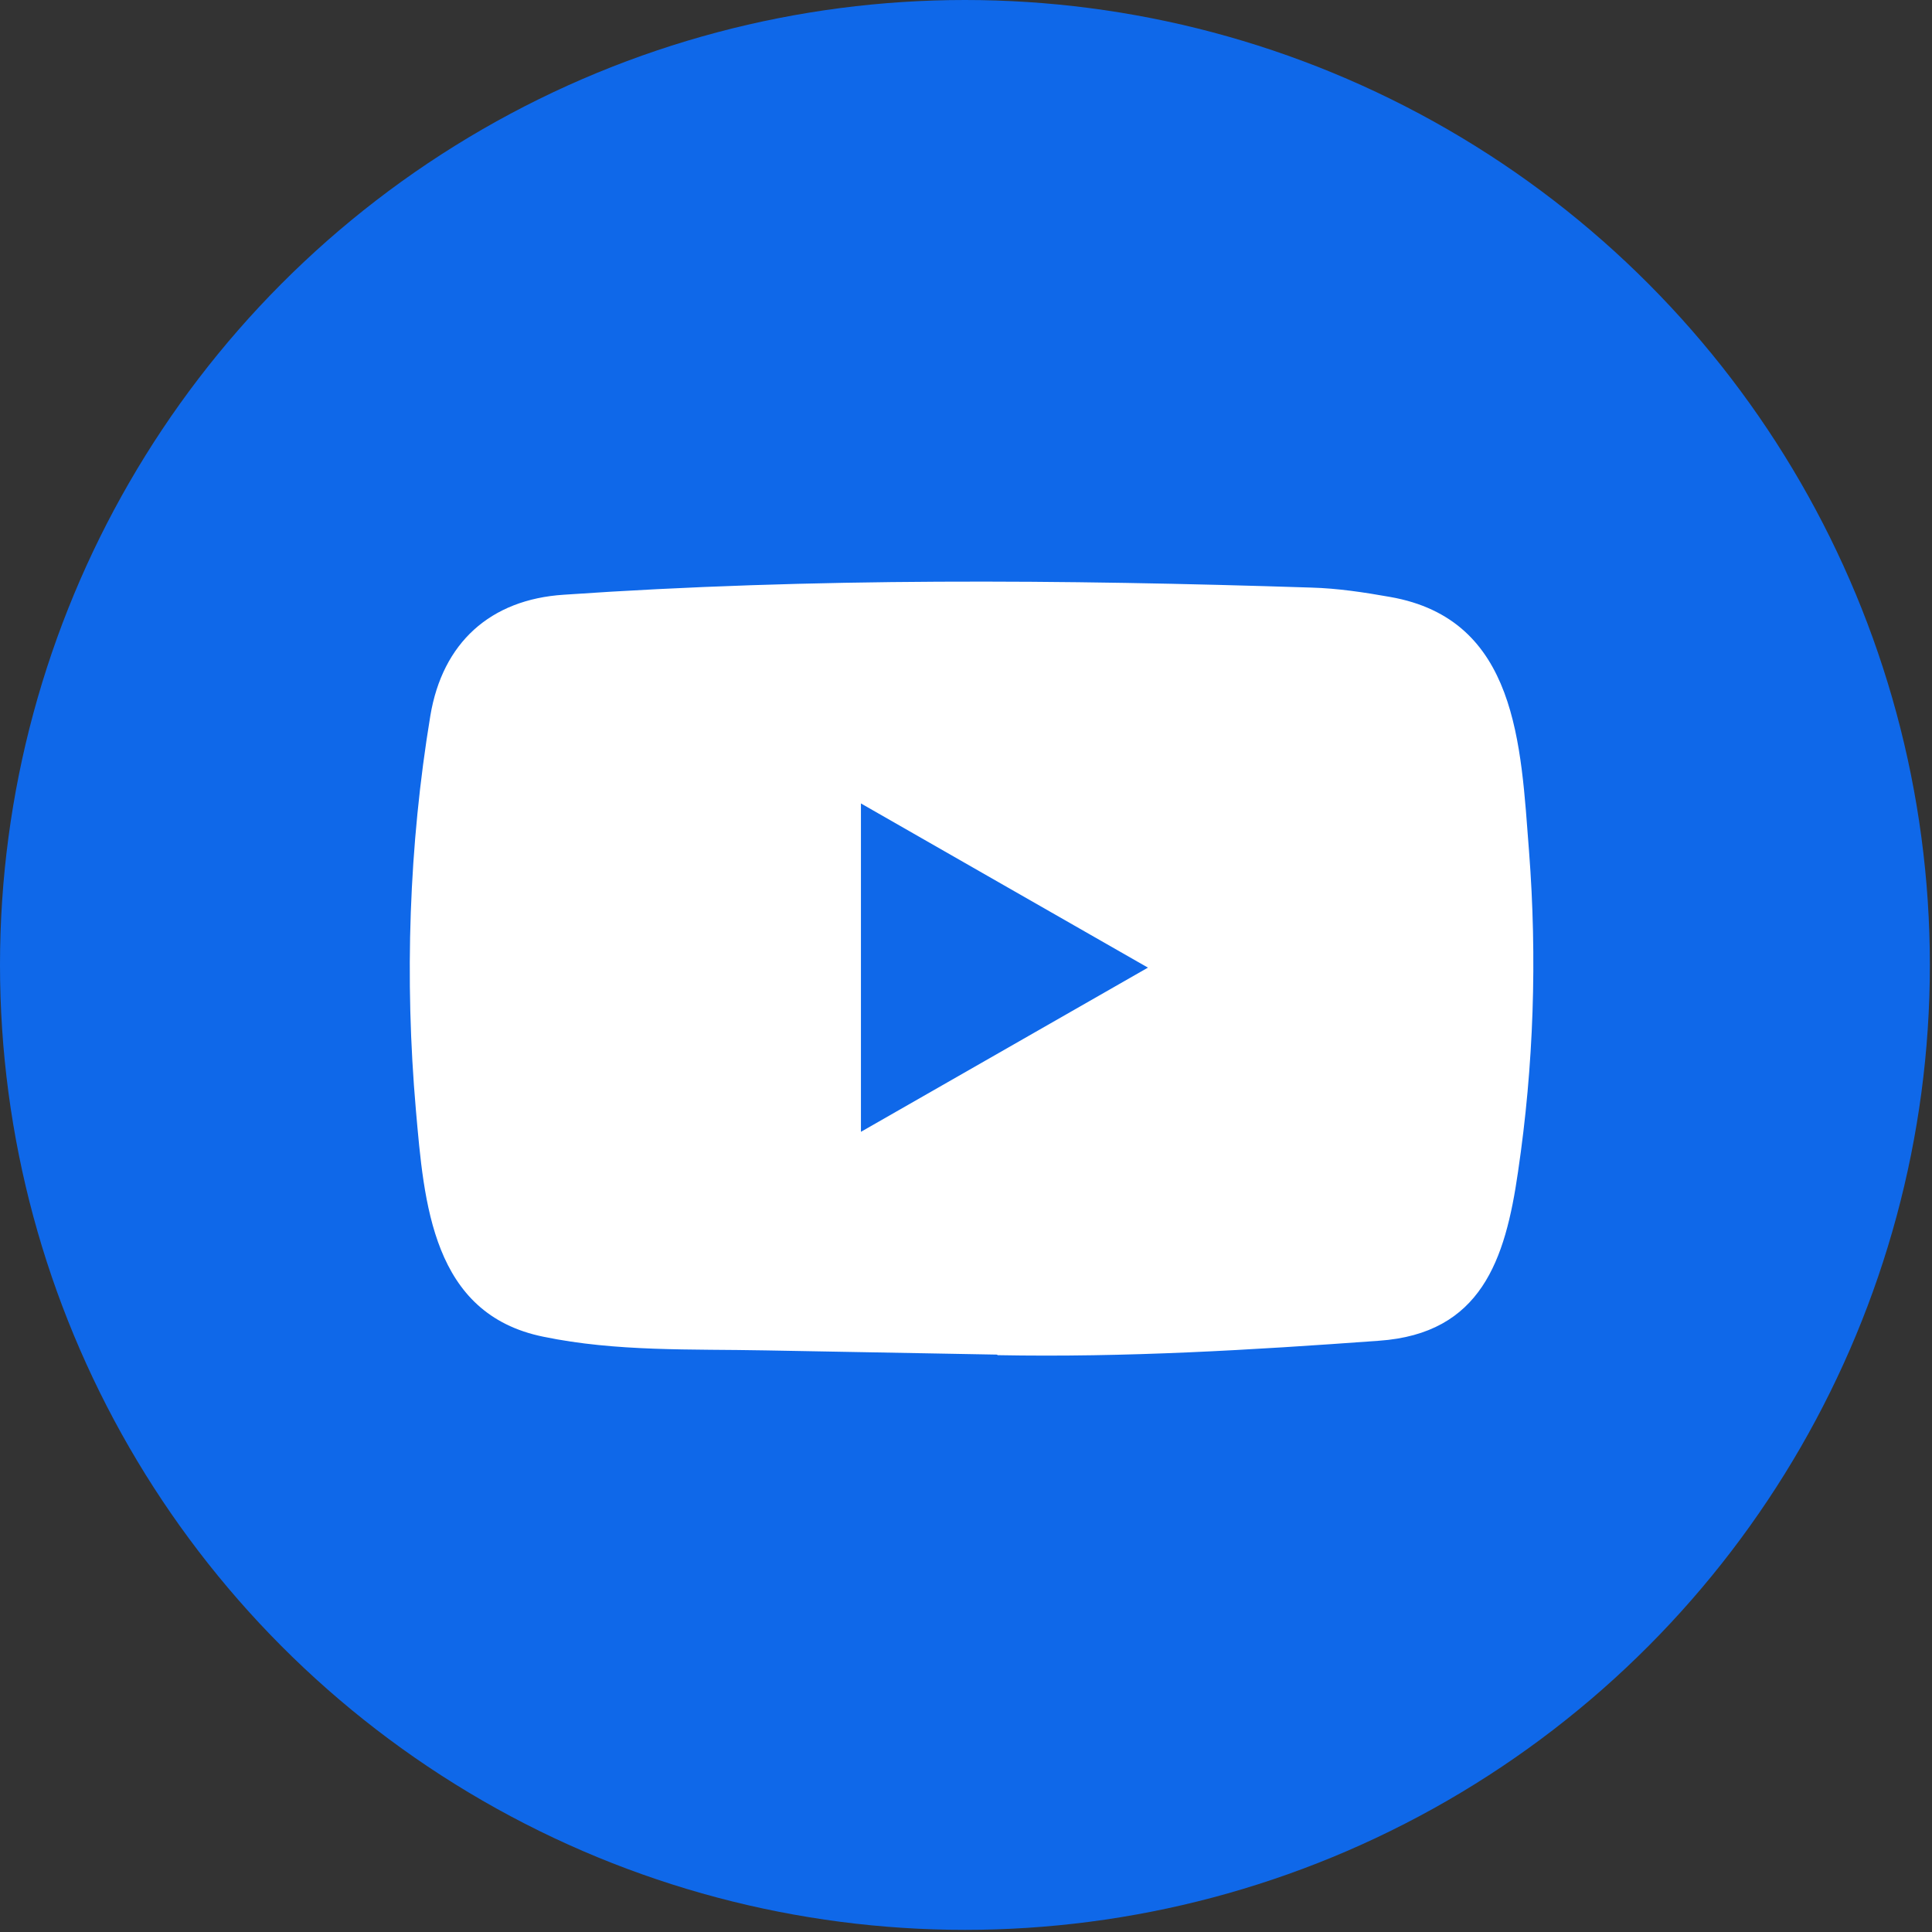 <svg width="58" height="58" viewBox="0 0 58 58" fill="none" xmlns="http://www.w3.org/2000/svg">
<rect x="0" y="0" width="58" height="58" fill="#333333" stroke="none"/>
<circle cx="28.968" cy="28.968" r="28.968" fill="#0F68E9"/>
<path d="M29.914 40.666L22.994 40.54C20.753 40.496 18.507 40.584 16.311 40.129C12.969 39.449 12.732 36.116 12.485 33.32C12.143 29.389 12.275 25.386 12.919 21.488C13.283 19.301 14.714 17.996 16.927 17.854C24.398 17.338 31.918 17.399 39.372 17.64C40.16 17.662 40.952 17.782 41.728 17.92C45.56 18.588 45.654 22.366 45.902 25.546C46.15 28.759 46.045 31.988 45.572 35.179C45.192 37.821 44.465 40.036 41.398 40.25C37.555 40.53 33.801 40.755 29.947 40.683C29.947 40.666 29.925 40.666 29.914 40.666ZM25.846 33.978C28.742 32.322 31.582 30.694 34.462 29.049C31.56 27.393 28.725 25.765 25.846 24.12V33.978Z" fill="white"/>
</svg>

